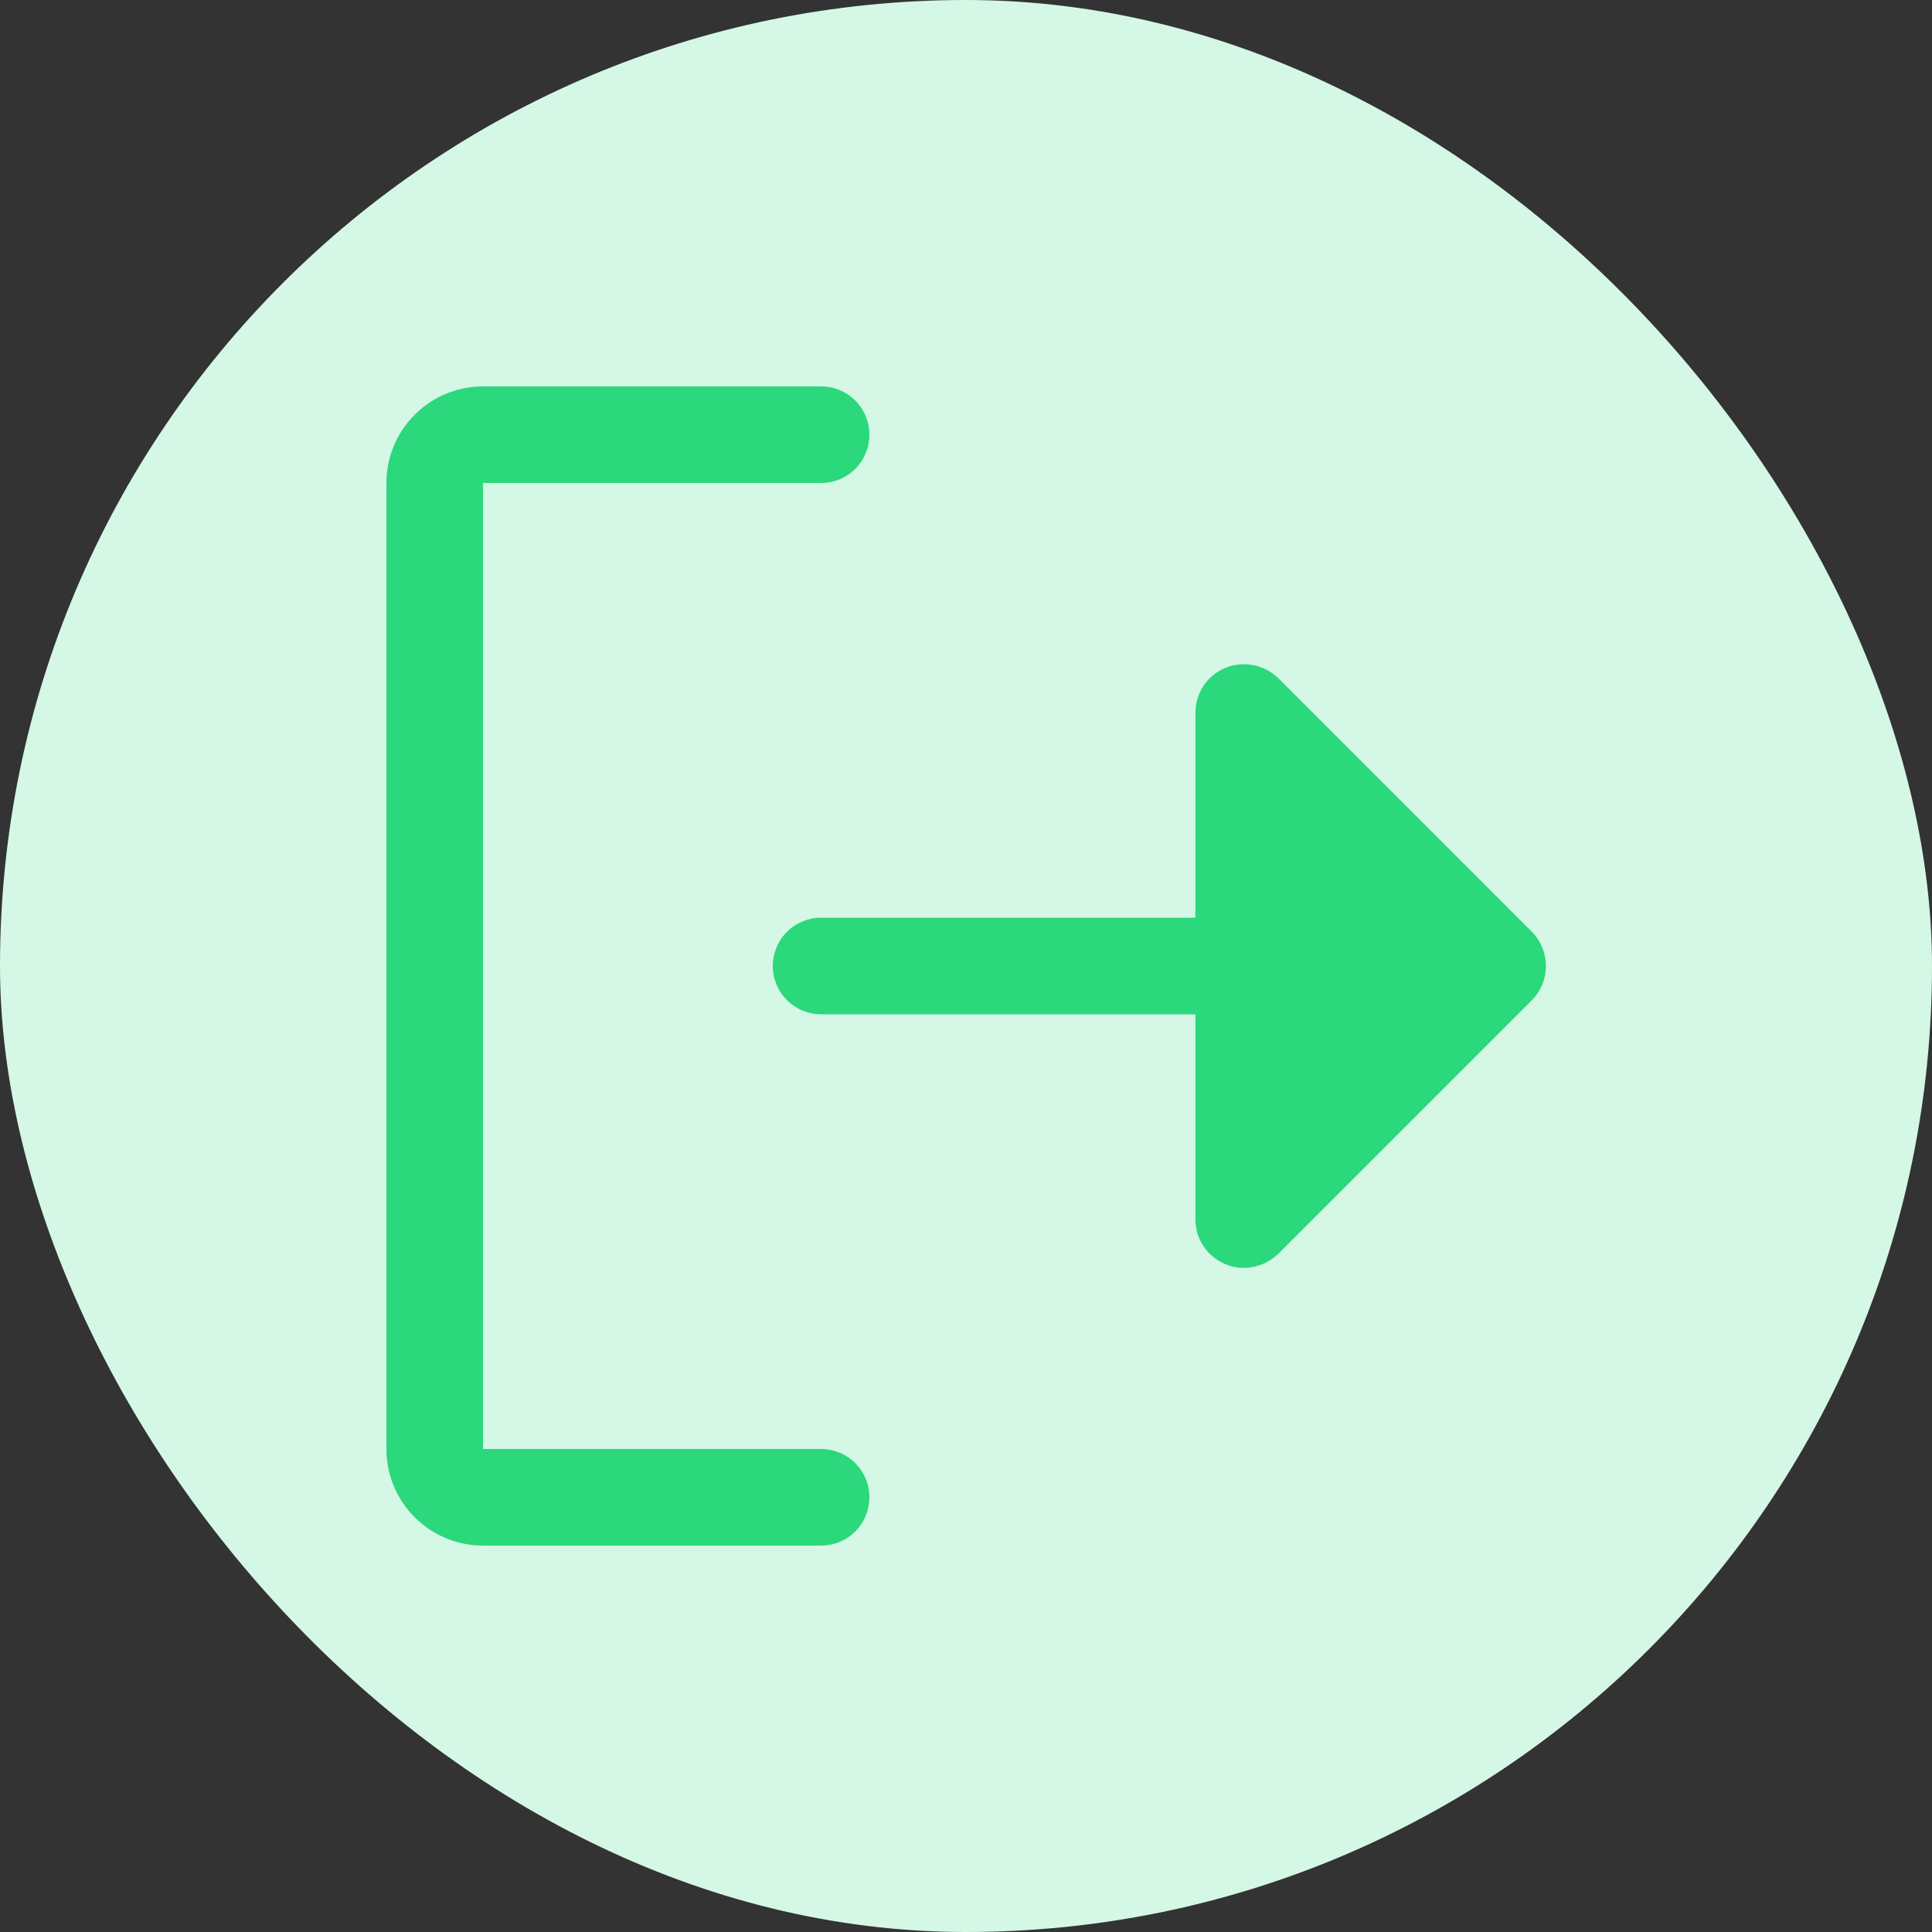 <svg width="40" height="40" viewBox="0 0 40 40" fill="none" xmlns="http://www.w3.org/2000/svg">
<rect x="0" y="0" width="40" height="40" fill="#333333" stroke="none"/>
<rect width="40" height="40" rx="20" fill="#D5F7E5"/>
<path d="M31.712 20.712L26.462 25.962C26.27 26.146 26.015 26.249 25.75 26.25C25.621 26.25 25.494 26.225 25.375 26.175C25.191 26.1 25.033 25.973 24.921 25.808C24.81 25.643 24.75 25.449 24.75 25.25V21H17C16.735 21 16.48 20.895 16.293 20.707C16.105 20.52 16 20.265 16 20C16 19.735 16.105 19.48 16.293 19.293C16.48 19.105 16.735 19 17 19H24.75V14.75C24.75 14.551 24.81 14.357 24.921 14.192C25.033 14.027 25.191 13.9 25.375 13.825C25.558 13.752 25.757 13.734 25.95 13.772C26.143 13.809 26.321 13.902 26.462 14.037L31.712 19.288C31.9 19.477 32.006 19.733 32.006 20C32.006 20.267 31.9 20.523 31.712 20.712ZM17 30H10V10H17C17.265 10 17.52 9.895 17.707 9.707C17.895 9.52 18 9.265 18 9C18 8.735 17.895 8.48 17.707 8.293C17.52 8.105 17.265 8 17 8H10C9.47 8 8.961 8.211 8.586 8.586C8.211 8.961 8 9.47 8 10V30C8 30.53 8.211 31.039 8.586 31.414C8.961 31.789 9.47 32 10 32H17C17.265 32 17.52 31.895 17.707 31.707C17.895 31.52 18 31.265 18 31C18 30.735 17.895 30.48 17.707 30.293C17.52 30.105 17.265 30 17 30Z" fill="#2BD87C"/>
</svg>
